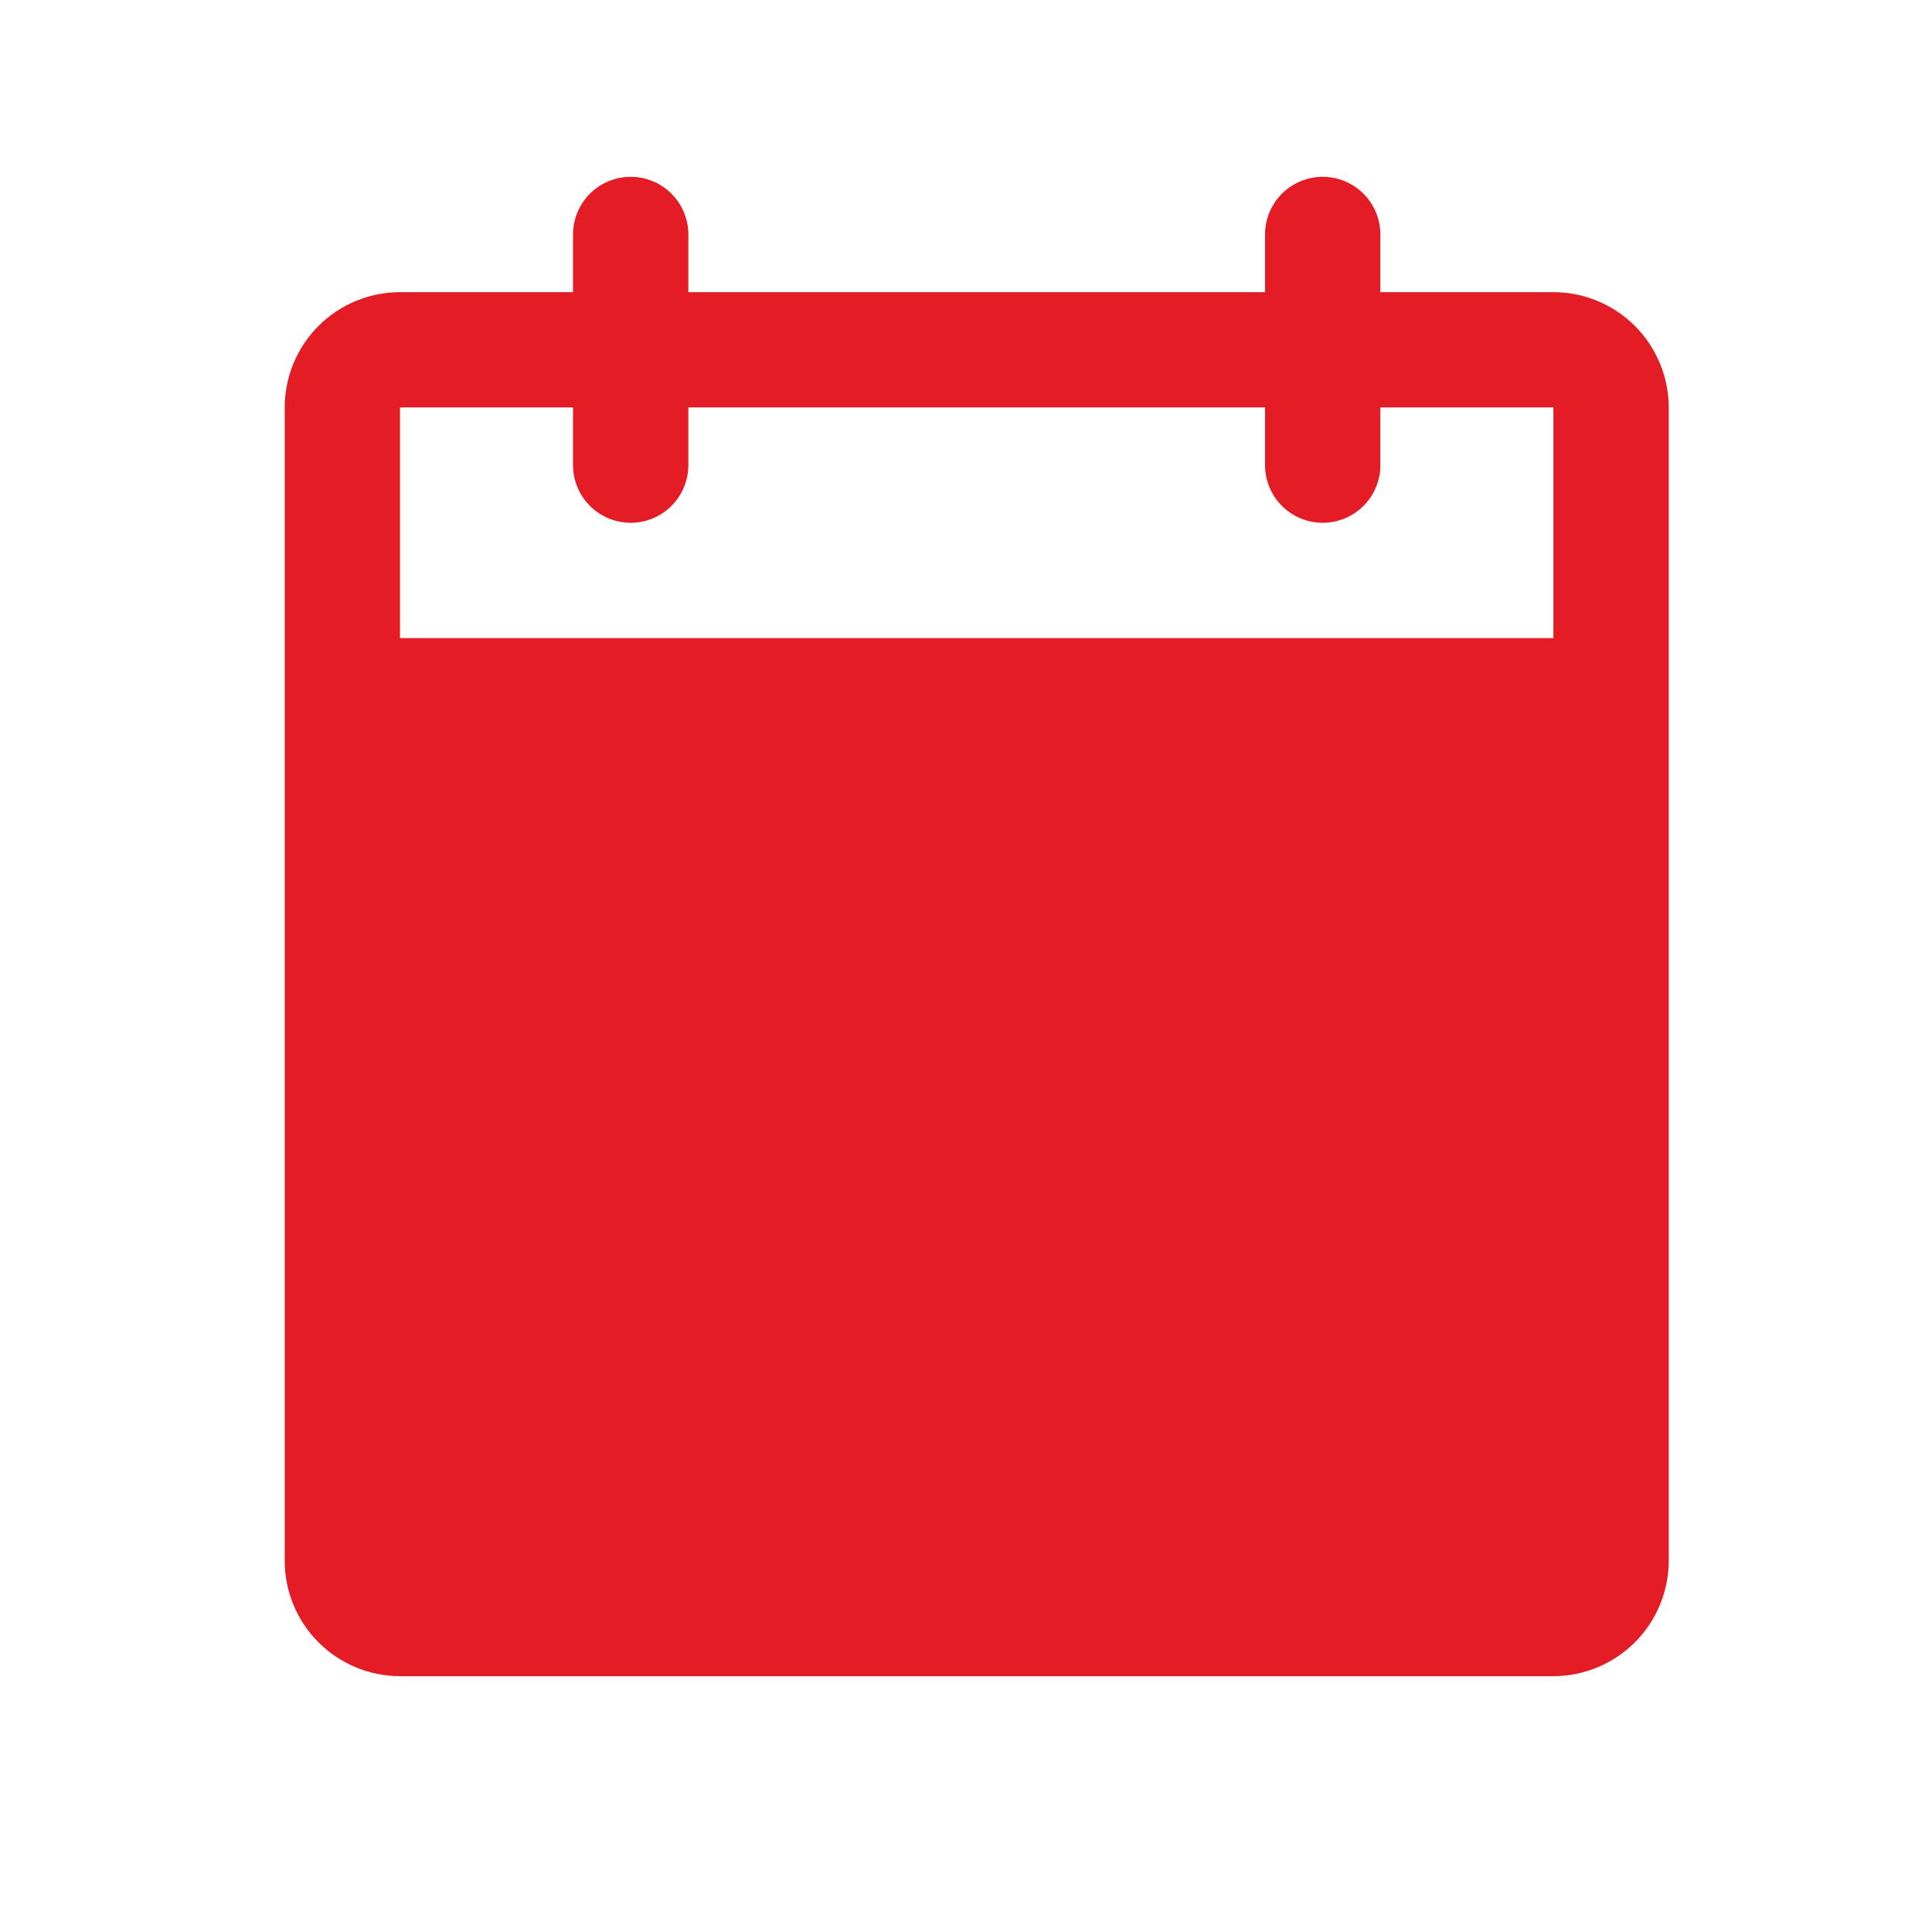 <svg width="27" height="27" viewBox="0 0 27 27" fill="none" xmlns="http://www.w3.org/2000/svg">
<path d="M21.709 4.083H19.291V3.277C19.291 3.063 19.206 2.858 19.055 2.707C18.904 2.556 18.699 2.471 18.485 2.471C18.271 2.471 18.066 2.556 17.915 2.707C17.764 2.858 17.679 3.063 17.679 3.277V4.083H9.62V3.277C9.62 3.063 9.535 2.858 9.384 2.707C9.233 2.556 9.028 2.471 8.814 2.471C8.6 2.471 8.395 2.556 8.244 2.707C8.093 2.858 8.008 3.063 8.008 3.277V4.083H5.59C5.163 4.083 4.753 4.253 4.451 4.555C4.149 4.857 3.979 5.267 3.979 5.694V21.813C3.979 22.24 4.149 22.65 4.451 22.952C4.753 23.254 5.163 23.424 5.59 23.425H21.709C22.136 23.424 22.546 23.254 22.848 22.952C23.15 22.65 23.32 22.24 23.321 21.813V5.694C23.32 5.267 23.15 4.857 22.848 4.555C22.546 4.253 22.136 4.083 21.709 4.083ZM21.709 8.918H5.59V5.694H8.008V6.5C8.008 6.714 8.093 6.919 8.244 7.07C8.395 7.221 8.6 7.306 8.814 7.306C9.028 7.306 9.233 7.221 9.384 7.07C9.535 6.919 9.62 6.714 9.62 6.5V5.694H17.679V6.5C17.679 6.714 17.764 6.919 17.915 7.07C18.066 7.221 18.271 7.306 18.485 7.306C18.699 7.306 18.904 7.221 19.055 7.07C19.206 6.919 19.291 6.714 19.291 6.5V5.694H21.709V8.918Z" fill="#E41C26"/>
</svg>
